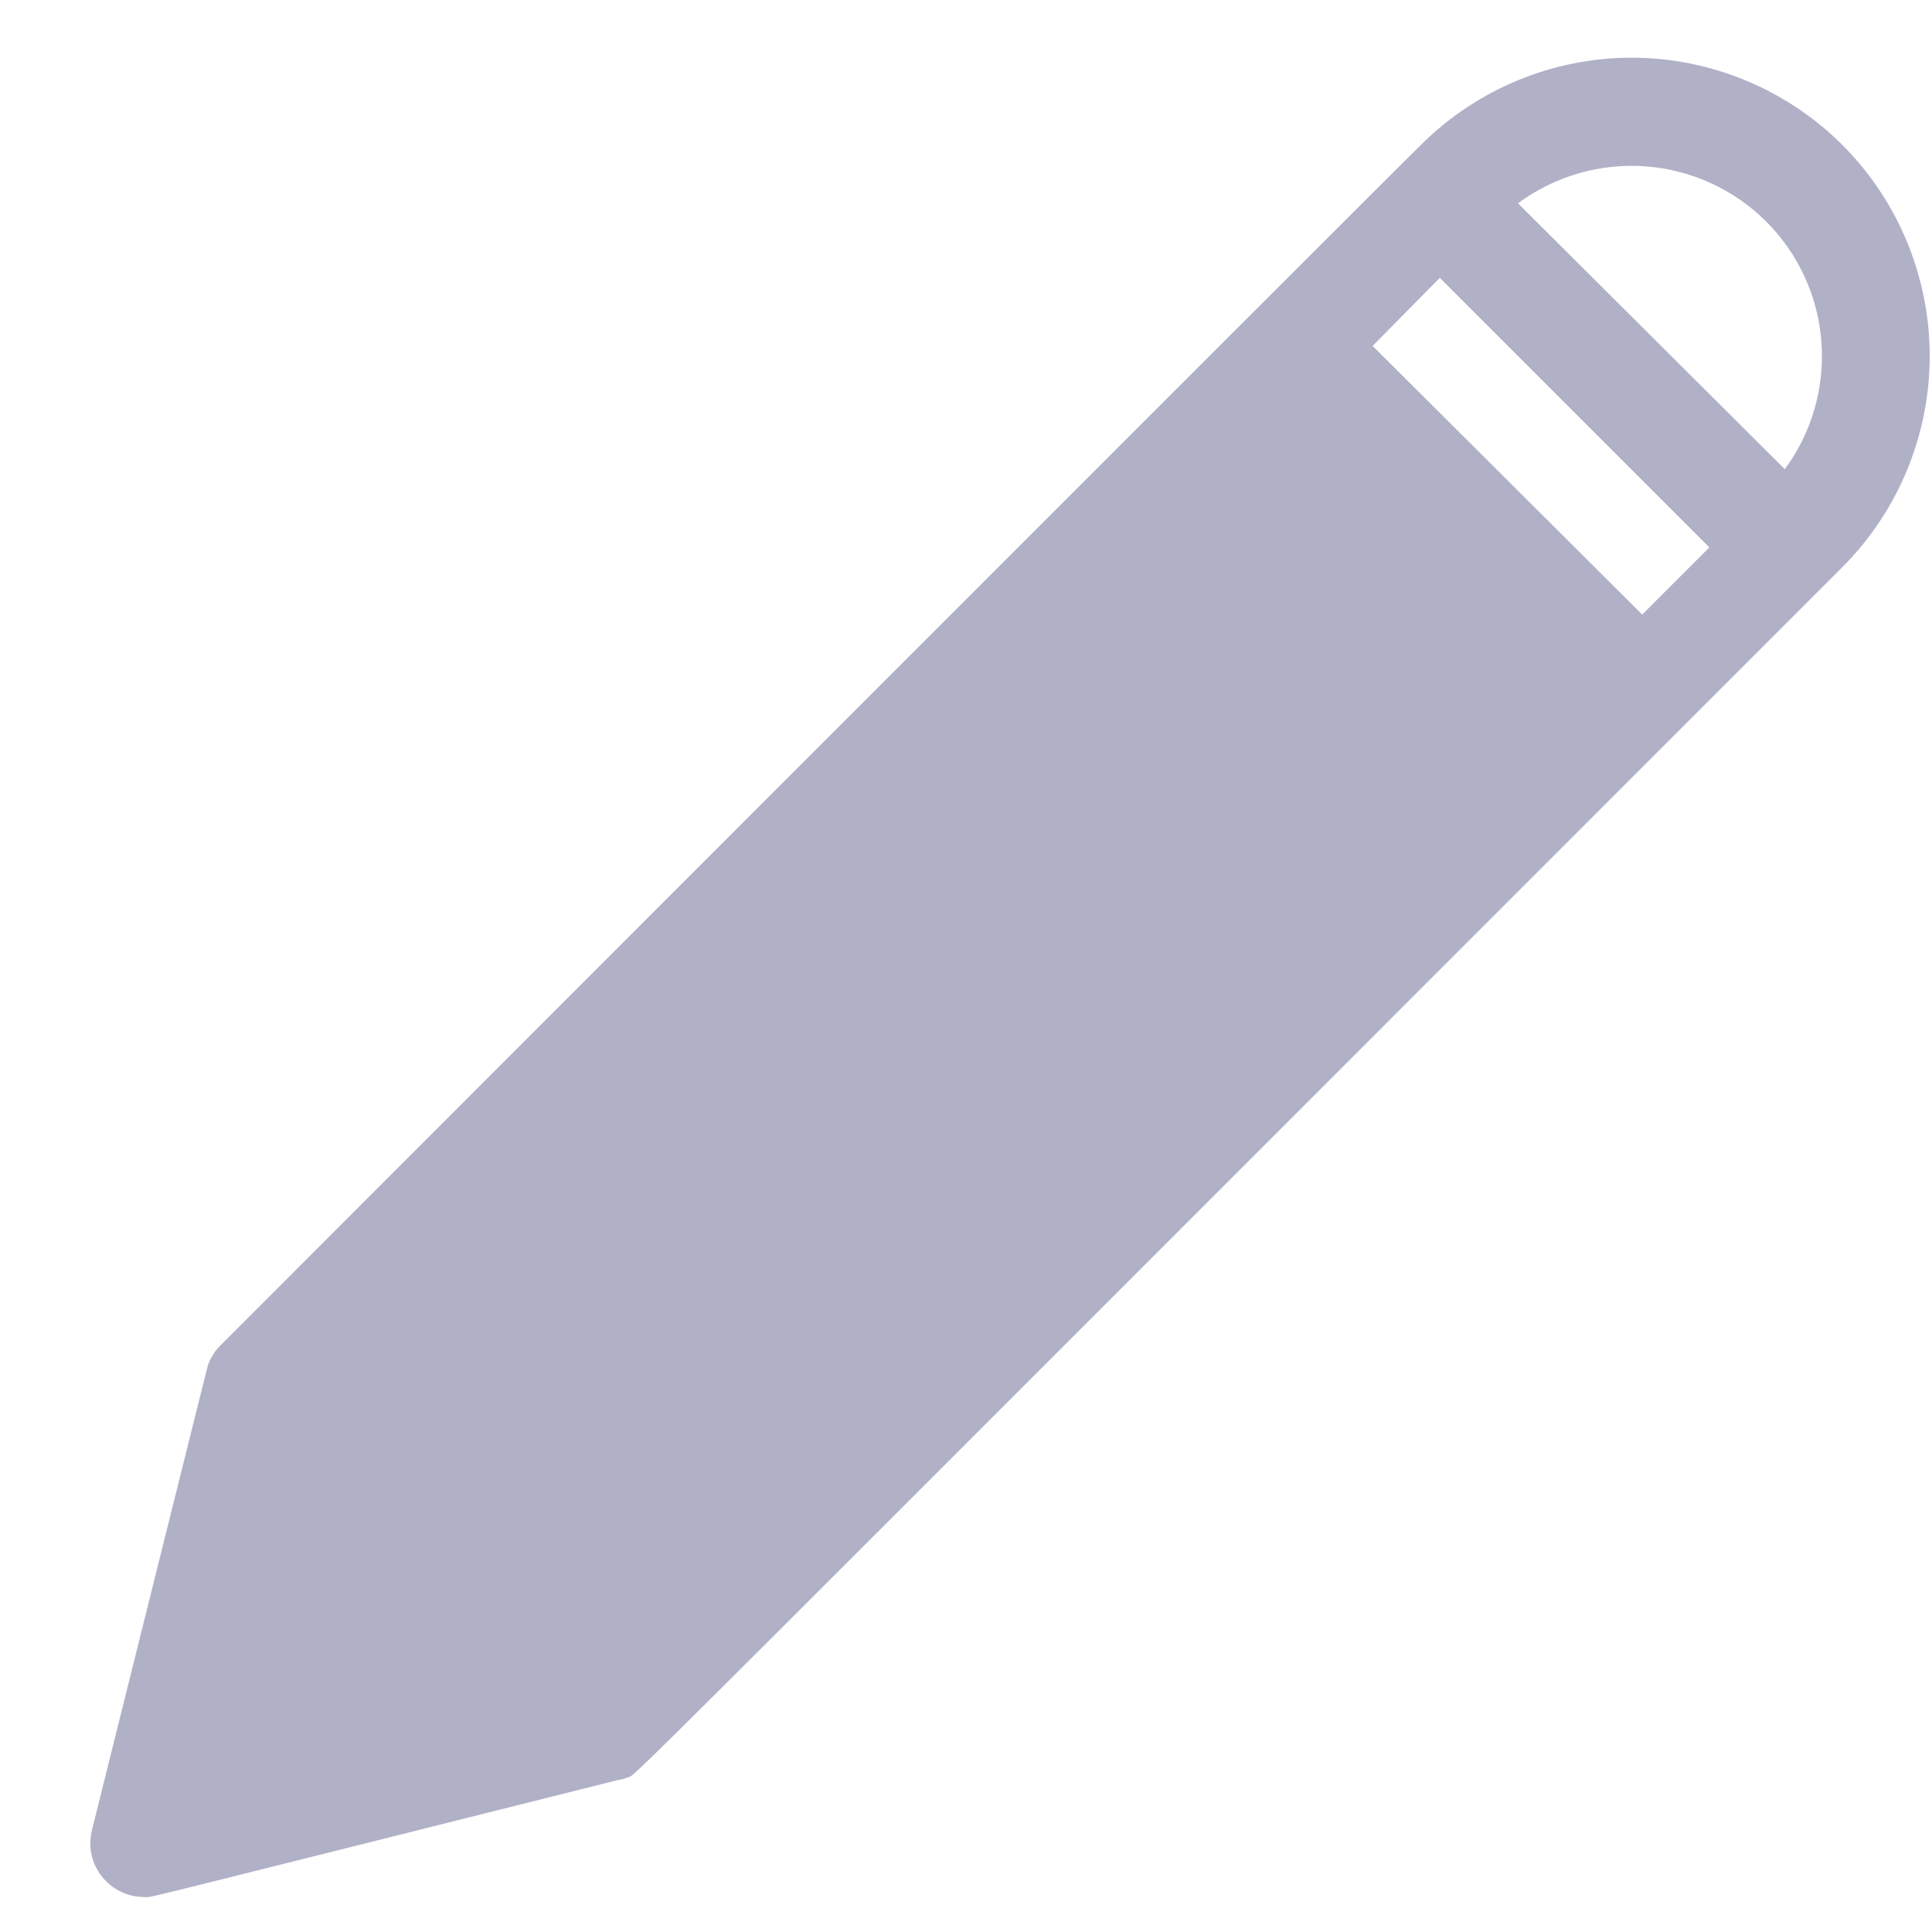 <svg width="21" height="21" viewBox="0 0 21 21" fill="none" xmlns="http://www.w3.org/2000/svg">
<path d="M20.03 1.58C19.729 1.278 19.371 1.039 18.977 0.875C18.583 0.712 18.161 0.627 17.735 0.627C17.309 0.627 16.886 0.712 16.493 0.875C16.099 1.039 15.741 1.278 15.44 1.58C15.3 1.71 2.41 14.61 2.39 14.63C2.332 14.69 2.288 14.761 2.26 14.84C2.25 14.88 2.33 14.55 1 19.89C0.978 19.977 0.976 20.067 0.994 20.155C1.012 20.242 1.051 20.325 1.106 20.395C1.161 20.465 1.231 20.523 1.312 20.561C1.392 20.601 1.481 20.62 1.57 20.62C1.67 20.62 1.24 20.72 6.71 19.35C6.748 19.345 6.785 19.335 6.82 19.32C6.96 19.25 6.06 20.13 20.03 6.16C20.635 5.552 20.975 4.728 20.975 3.87C20.975 3.012 20.635 2.188 20.03 1.58ZM17.85 6.68L14.92 3.76L15.65 3.02L18.58 5.95L17.85 6.68ZM19.4 5.1L16.5 2.21C16.899 1.914 17.392 1.772 17.887 1.808C18.383 1.845 18.849 2.059 19.2 2.41C19.549 2.76 19.762 3.224 19.798 3.718C19.835 4.211 19.694 4.702 19.4 5.1Z" fill="#B0B0C7"/>
</svg>
